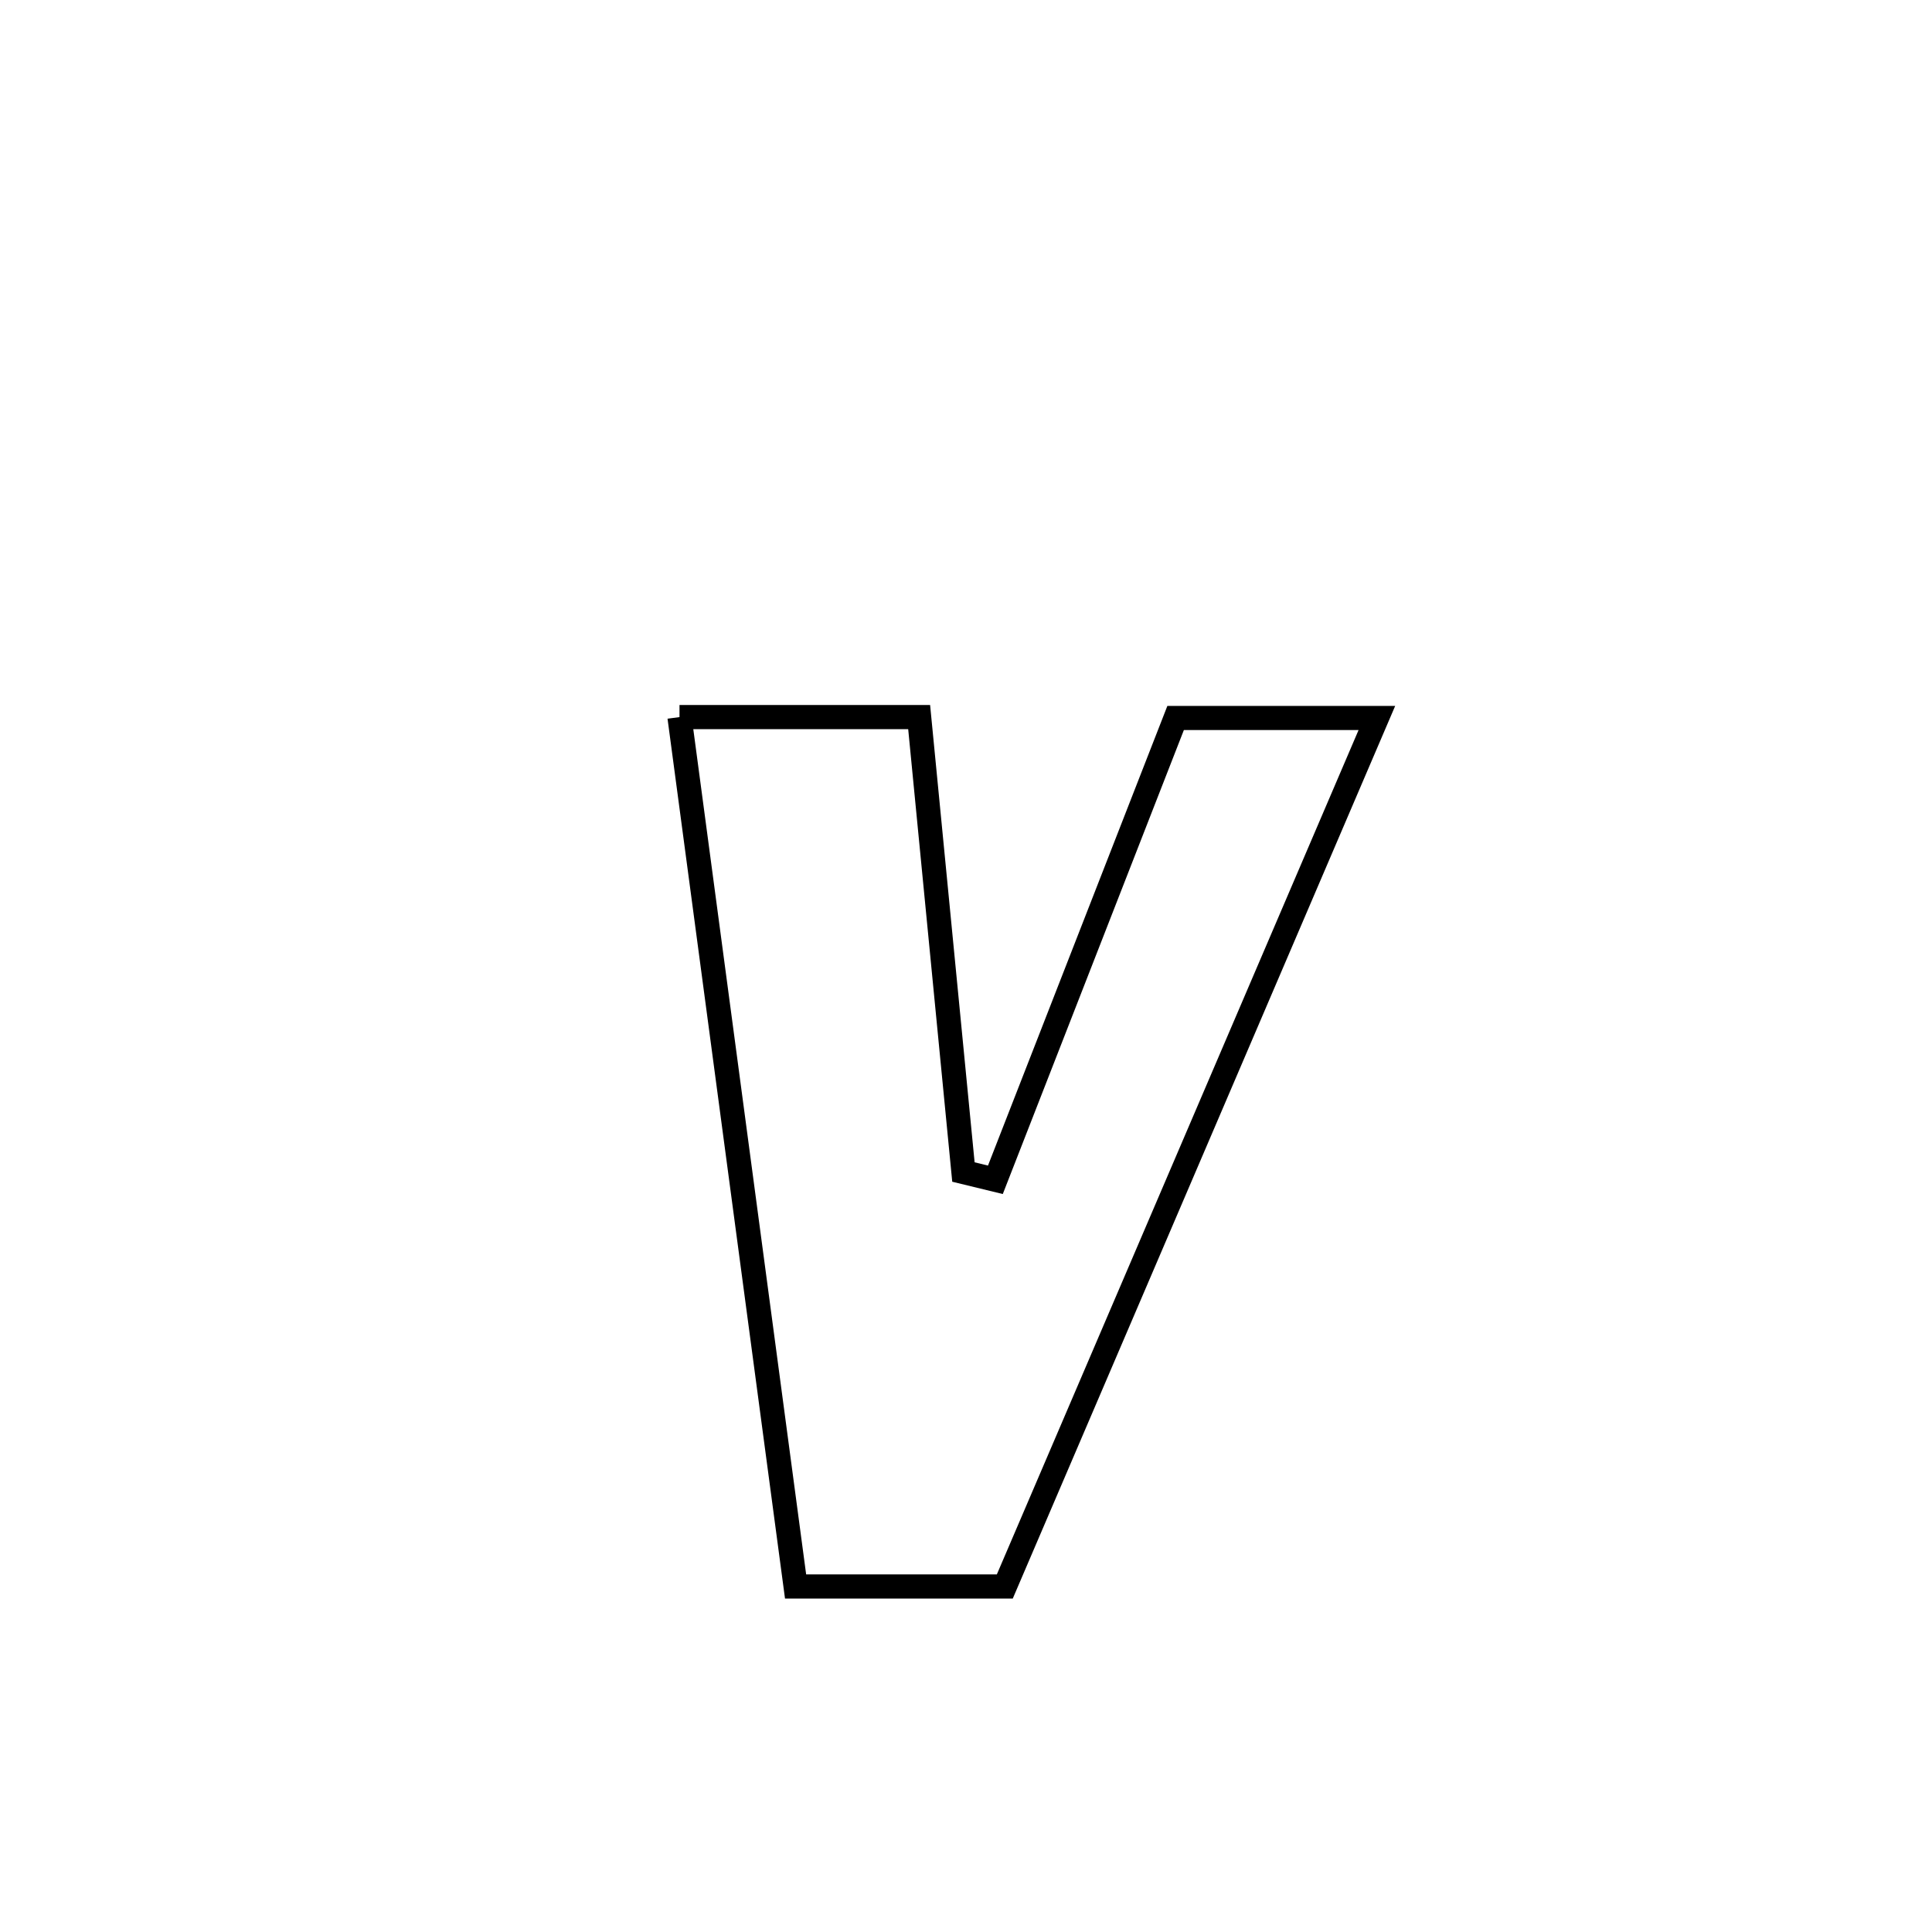 <svg xmlns="http://www.w3.org/2000/svg" viewBox="0.0 0.0 24.0 24.0" height="200px" width="200px"><path fill="none" stroke="black" stroke-width=".3" stroke-opacity="1.0"  filling="0" d="M8.441 8.908 L8.441 8.908 C9.433 8.908 10.426 8.908 11.418 8.908 L11.418 8.908 C11.601 10.792 11.785 12.676 11.968 14.559 L11.968 14.559 C12.101 14.591 12.233 14.624 12.365 14.656 L12.365 14.656 C13.111 12.744 13.858 10.831 14.604 8.919 L14.604 8.919 C15.437 8.919 16.27 8.919 17.104 8.919 L17.104 8.919 C16.333 10.717 15.563 12.515 14.793 14.314 C14.022 16.112 13.252 17.91 12.482 19.708 L12.482 19.708 C11.616 19.708 10.749 19.708 9.883 19.708 L9.883 19.708 C9.643 17.908 9.402 16.108 9.162 14.308 C8.922 12.508 8.681 10.708 8.441 8.908 L8.441 8.908"></path></svg>